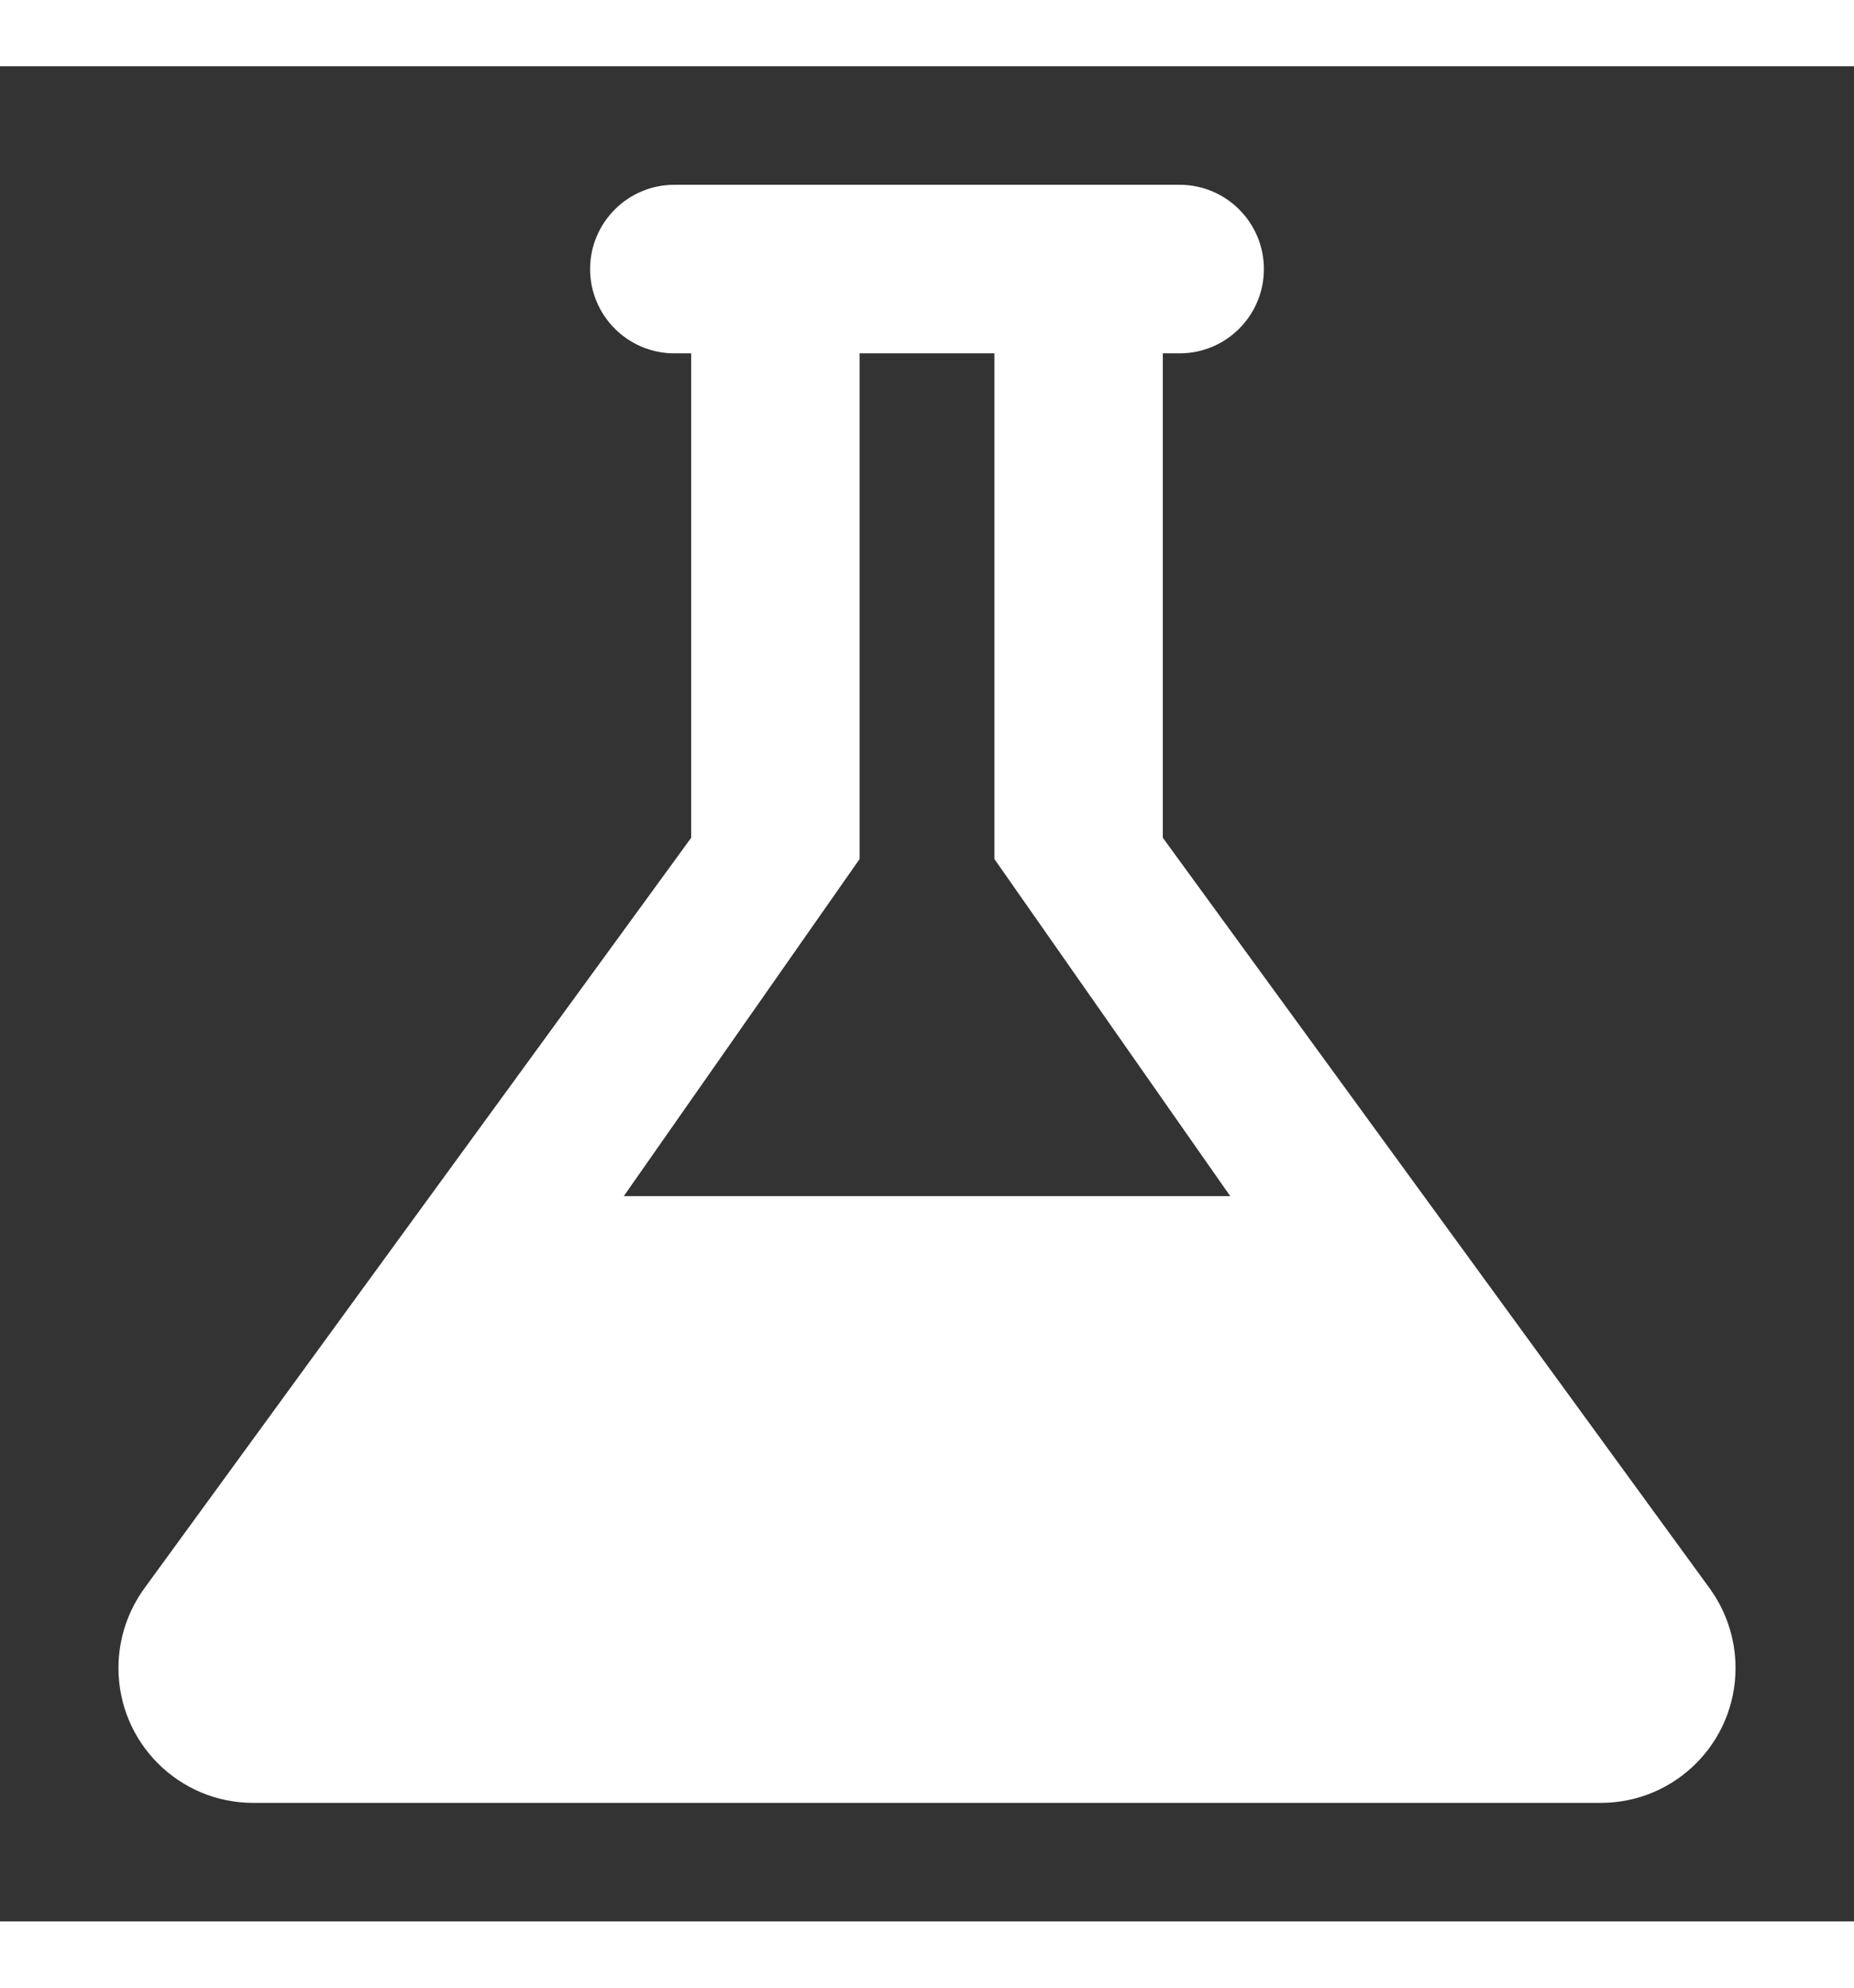 <?xml version="1.0" ?><!DOCTYPE svg  PUBLIC '-//W3C//DTD SVG 1.1//EN'  'http://www.w3.org/Graphics/SVG/1.1/DTD/svg11.dtd'><svg enable-background="new 0 0 60 56" height="60px" id="Layer_1" version="1.1" viewBox="0 0 500 500" width="56px"  xml:space="preserve" xmlns="http://www.w3.org/2000/svg" xmlns:xlink="http://www.w3.org/1999/xlink"><rect x="0" y="0" width="500" height="500" fill="#333333" stroke="none"/><path clip-rule="evenodd" d="M186.401,207.936L39.033,410.088  c-4.449,6.087-7.083,13.538-7.083,21.623c0,20.078,16.264,36.34,36.34,36.34h363.421c20.078,0,36.34-16.262,36.34-36.34  c0-8.085-2.632-15.536-7.079-21.623L313.599,207.936V77.375h4.543c12.537,0,22.711-10.177,22.711-22.713  c0-12.536-10.174-22.713-22.711-22.713H181.858c-12.536,0-22.713,10.177-22.713,22.713c0,12.537,10.177,22.713,22.713,22.713h4.543  V207.936z M231.83,77.375h36.342v136.282l63.6,90.855H168.231l63.599-90.855V77.375z" fill="#ffffff" fill-rule="evenodd"/></svg>